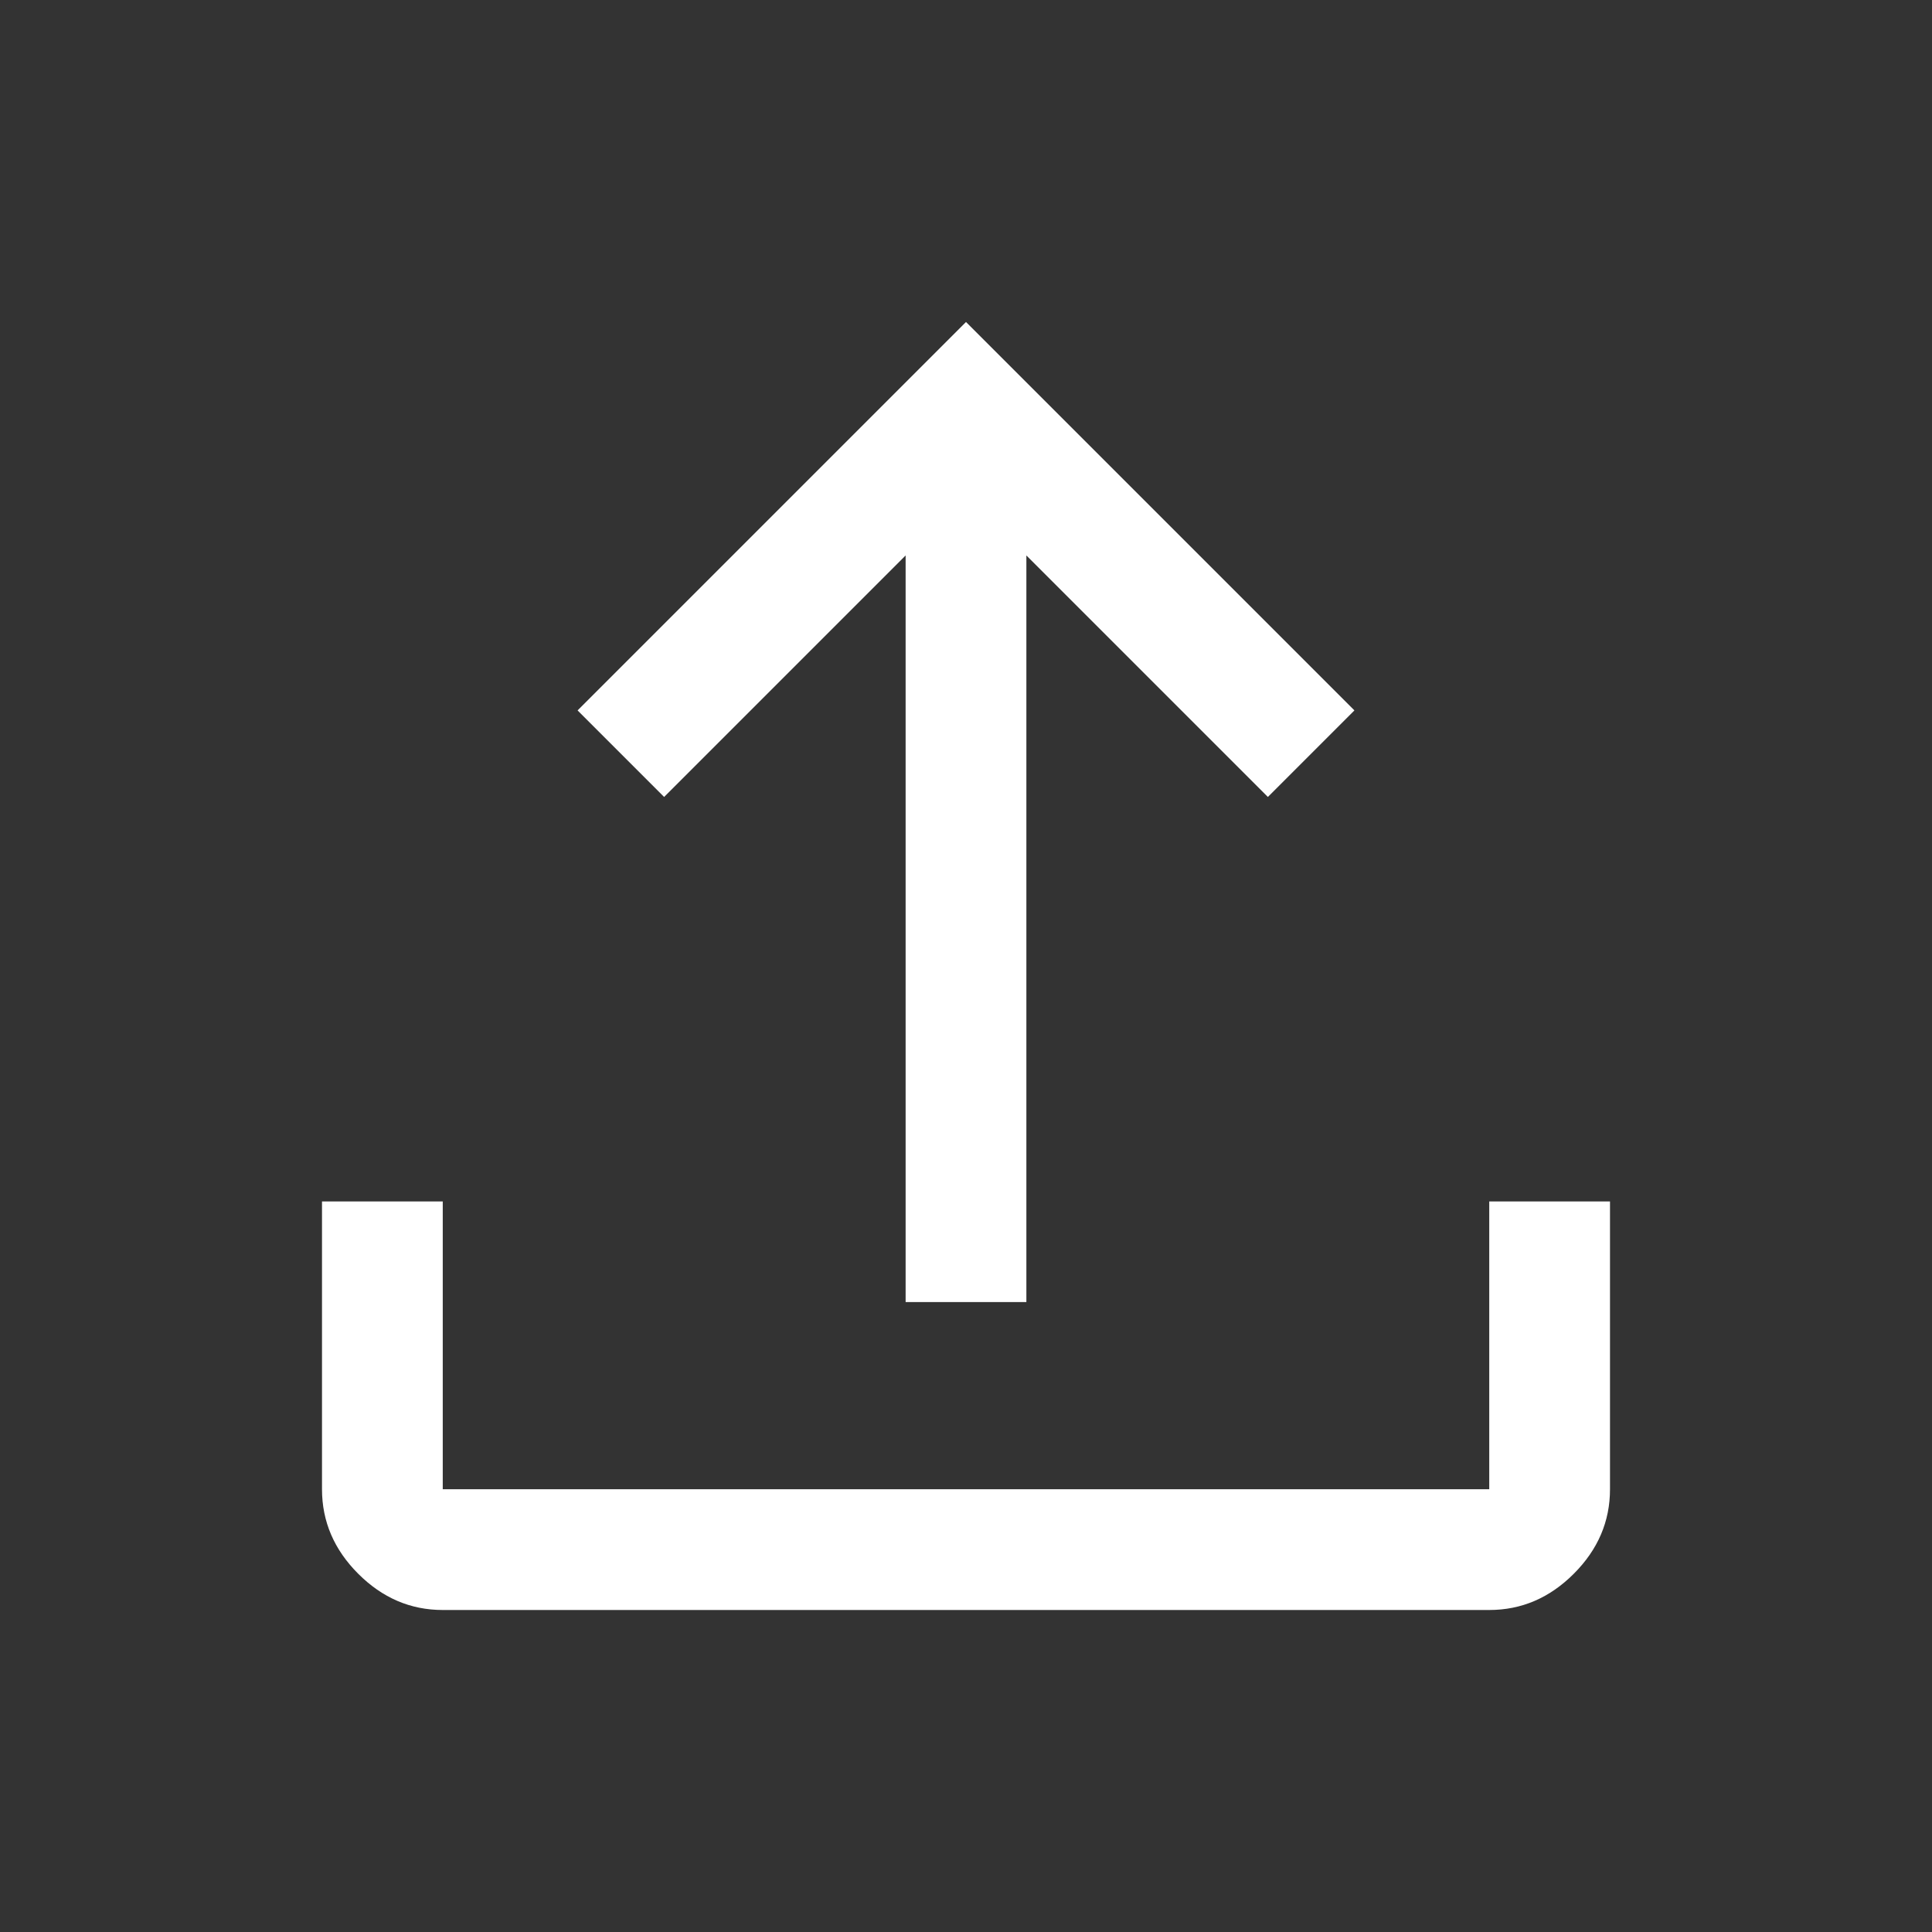 <svg width="72" height="72" viewBox="0 0 72 72" fill="none" xmlns="http://www.w3.org/2000/svg">
<rect x="0" y="0" width="72" height="72" fill="#333333" stroke="none"/>
<path d="M33.75 48.525V20.7L24.75 29.7L21.525 26.475L36 12L50.475 26.475L47.25 29.7L38.25 20.7V48.525H33.75ZM16.5 60C15.3 60 14.25 59.55 13.35 58.65C12.45 57.75 12 56.7 12 55.5V44.775H16.5V55.5H55.5V44.775H60V55.5C60 56.7 59.55 57.75 58.65 58.65C57.75 59.55 56.7 60 55.5 60H16.5Z" fill="#ffffff"/>
</svg>
